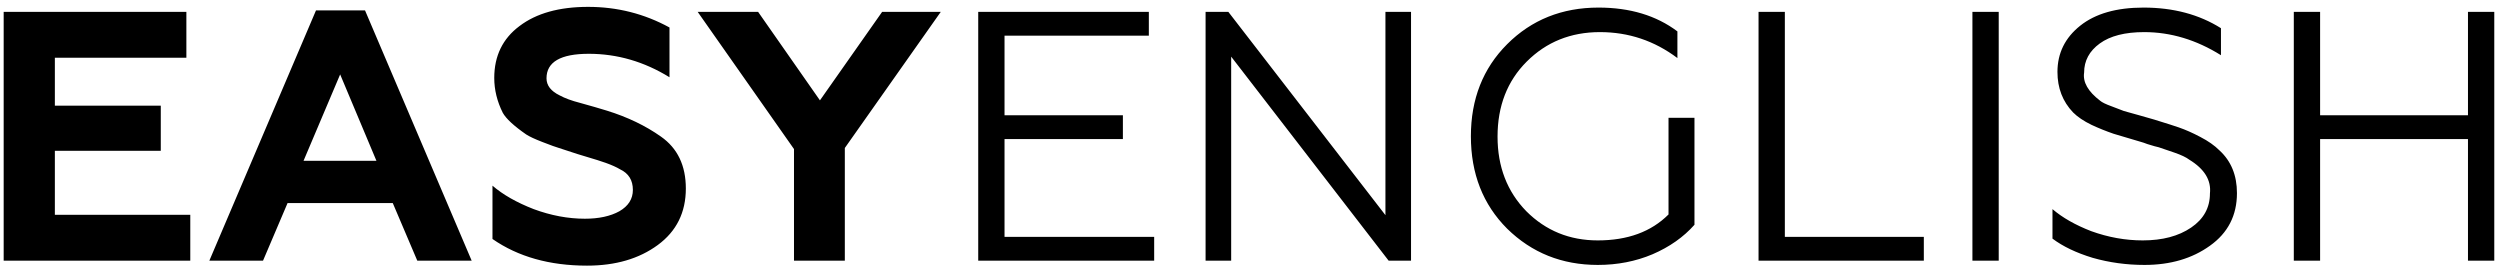 <svg width="211" height="23" viewBox="0 0 211 23" fill="none" xmlns="http://www.w3.org/2000/svg">
<path d="M16.06 22H0.31V1H15.73V4.87H4.63V8.92H13.57V12.73H4.63V18.13H16.06V22ZM22.2 22H17.669L26.669 0.88H30.809L39.809 22H35.219L33.15 17.14H24.27L22.2 22ZM28.709 6.28L25.619 13.57H31.77L28.709 6.28ZM49.545 22.42C46.385 22.42 43.725 21.67 41.565 20.17V15.67C42.445 16.43 43.605 17.09 45.045 17.65C46.505 18.19 47.945 18.46 49.365 18.46C50.545 18.46 51.515 18.25 52.275 17.83C53.035 17.39 53.415 16.79 53.415 16.03C53.415 15.21 53.055 14.63 52.335 14.29C52.035 14.11 51.635 13.93 51.135 13.75L50.415 13.51L48.735 13L47.175 12.49C46.955 12.43 46.485 12.26 45.765 11.98C45.145 11.74 44.695 11.53 44.415 11.35C43.375 10.63 42.715 10.02 42.435 9.52C41.955 8.56 41.715 7.58 41.715 6.58C41.715 4.72 42.425 3.26 43.845 2.2C45.265 1.12 47.195 0.58 49.635 0.58C52.095 0.58 54.385 1.16 56.505 2.32V6.52C54.365 5.2 52.095 4.54 49.695 4.54C47.315 4.54 46.125 5.23 46.125 6.61C46.125 7.21 46.495 7.69 47.235 8.05C47.675 8.29 48.245 8.5 48.945 8.68C49.885 8.94 50.645 9.16 51.225 9.34C52.965 9.88 54.485 10.61 55.785 11.53C57.185 12.51 57.885 13.97 57.885 15.91C57.885 17.93 57.095 19.52 55.515 20.68C53.935 21.84 51.945 22.42 49.545 22.42ZM71.303 22H67.013V12.58L58.883 1H63.983L69.203 8.47L74.453 1H79.403L71.303 12.49V22ZM97.412 22H82.562V1H96.962V3.01H84.782V9.73H94.772V11.74H84.782V19.99H97.412V22ZM103.911 22H101.751V1H103.671L116.931 18.16V1H119.091V22H117.201L103.911 4.78V22ZM134.853 22.36C131.833 22.36 129.283 21.34 127.203 19.3C125.163 17.26 124.143 14.66 124.143 11.5C124.143 8.36 125.163 5.77 127.203 3.73C129.263 1.67 131.833 0.64 134.913 0.64C137.573 0.64 139.793 1.31 141.573 2.65V4.9C139.633 3.44 137.453 2.71 135.033 2.71C132.573 2.71 130.513 3.54 128.853 5.2C127.213 6.84 126.393 8.95 126.393 11.53C126.393 14.07 127.203 16.17 128.823 17.83C130.463 19.47 132.473 20.29 134.853 20.29C137.373 20.29 139.363 19.56 140.823 18.1V9.94H143.013V18.97C142.093 20.01 140.913 20.84 139.473 21.46C138.053 22.06 136.513 22.36 134.853 22.36ZM162.371 22H148.421V1H150.641V19.99H162.371V22ZM168.692 22H166.472V1H168.692V22ZM180.999 22.36C179.479 22.36 178.019 22.16 176.619 21.76C175.239 21.34 174.109 20.8 173.229 20.14V17.65C174.069 18.37 175.159 18.99 176.499 19.51C177.939 20.03 179.389 20.29 180.849 20.29C182.509 20.29 183.869 19.93 184.929 19.21C185.989 18.49 186.519 17.53 186.519 16.33C186.639 15.21 186.059 14.26 184.779 13.48C184.519 13.28 184.099 13.08 183.519 12.88L182.199 12.43C182.139 12.41 182.019 12.38 181.839 12.34C181.659 12.28 181.459 12.22 181.239 12.16C181.039 12.08 180.829 12.01 180.609 11.95C179.369 11.59 178.629 11.37 178.389 11.29C177.749 11.07 177.129 10.82 176.529 10.54C175.869 10.22 175.349 9.87 174.969 9.49C174.089 8.57 173.649 7.43 173.649 6.07C173.649 4.49 174.289 3.19 175.569 2.17C176.849 1.15 178.629 0.64 180.909 0.64C183.429 0.64 185.609 1.22 187.449 2.38V4.66C185.369 3.36 183.209 2.71 180.969 2.71C179.349 2.71 178.099 3.03 177.219 3.67C176.339 4.31 175.899 5.13 175.899 6.13C175.779 6.93 176.229 7.72 177.249 8.5C177.409 8.64 177.739 8.8 178.239 8.98L179.259 9.37L180.549 9.73L181.809 10.09C182.909 10.43 183.599 10.65 183.879 10.75C184.459 10.95 185.069 11.22 185.709 11.56C186.369 11.9 186.909 12.28 187.329 12.7C188.309 13.6 188.799 14.8 188.799 16.3C188.799 18.18 188.039 19.66 186.519 20.74C185.019 21.82 183.179 22.36 180.999 22.36ZM195.817 22H193.597V1H195.817V9.73H208.297V1H210.517V22H208.297V11.74H195.817V22Z" fill="black"/>
</svg>
